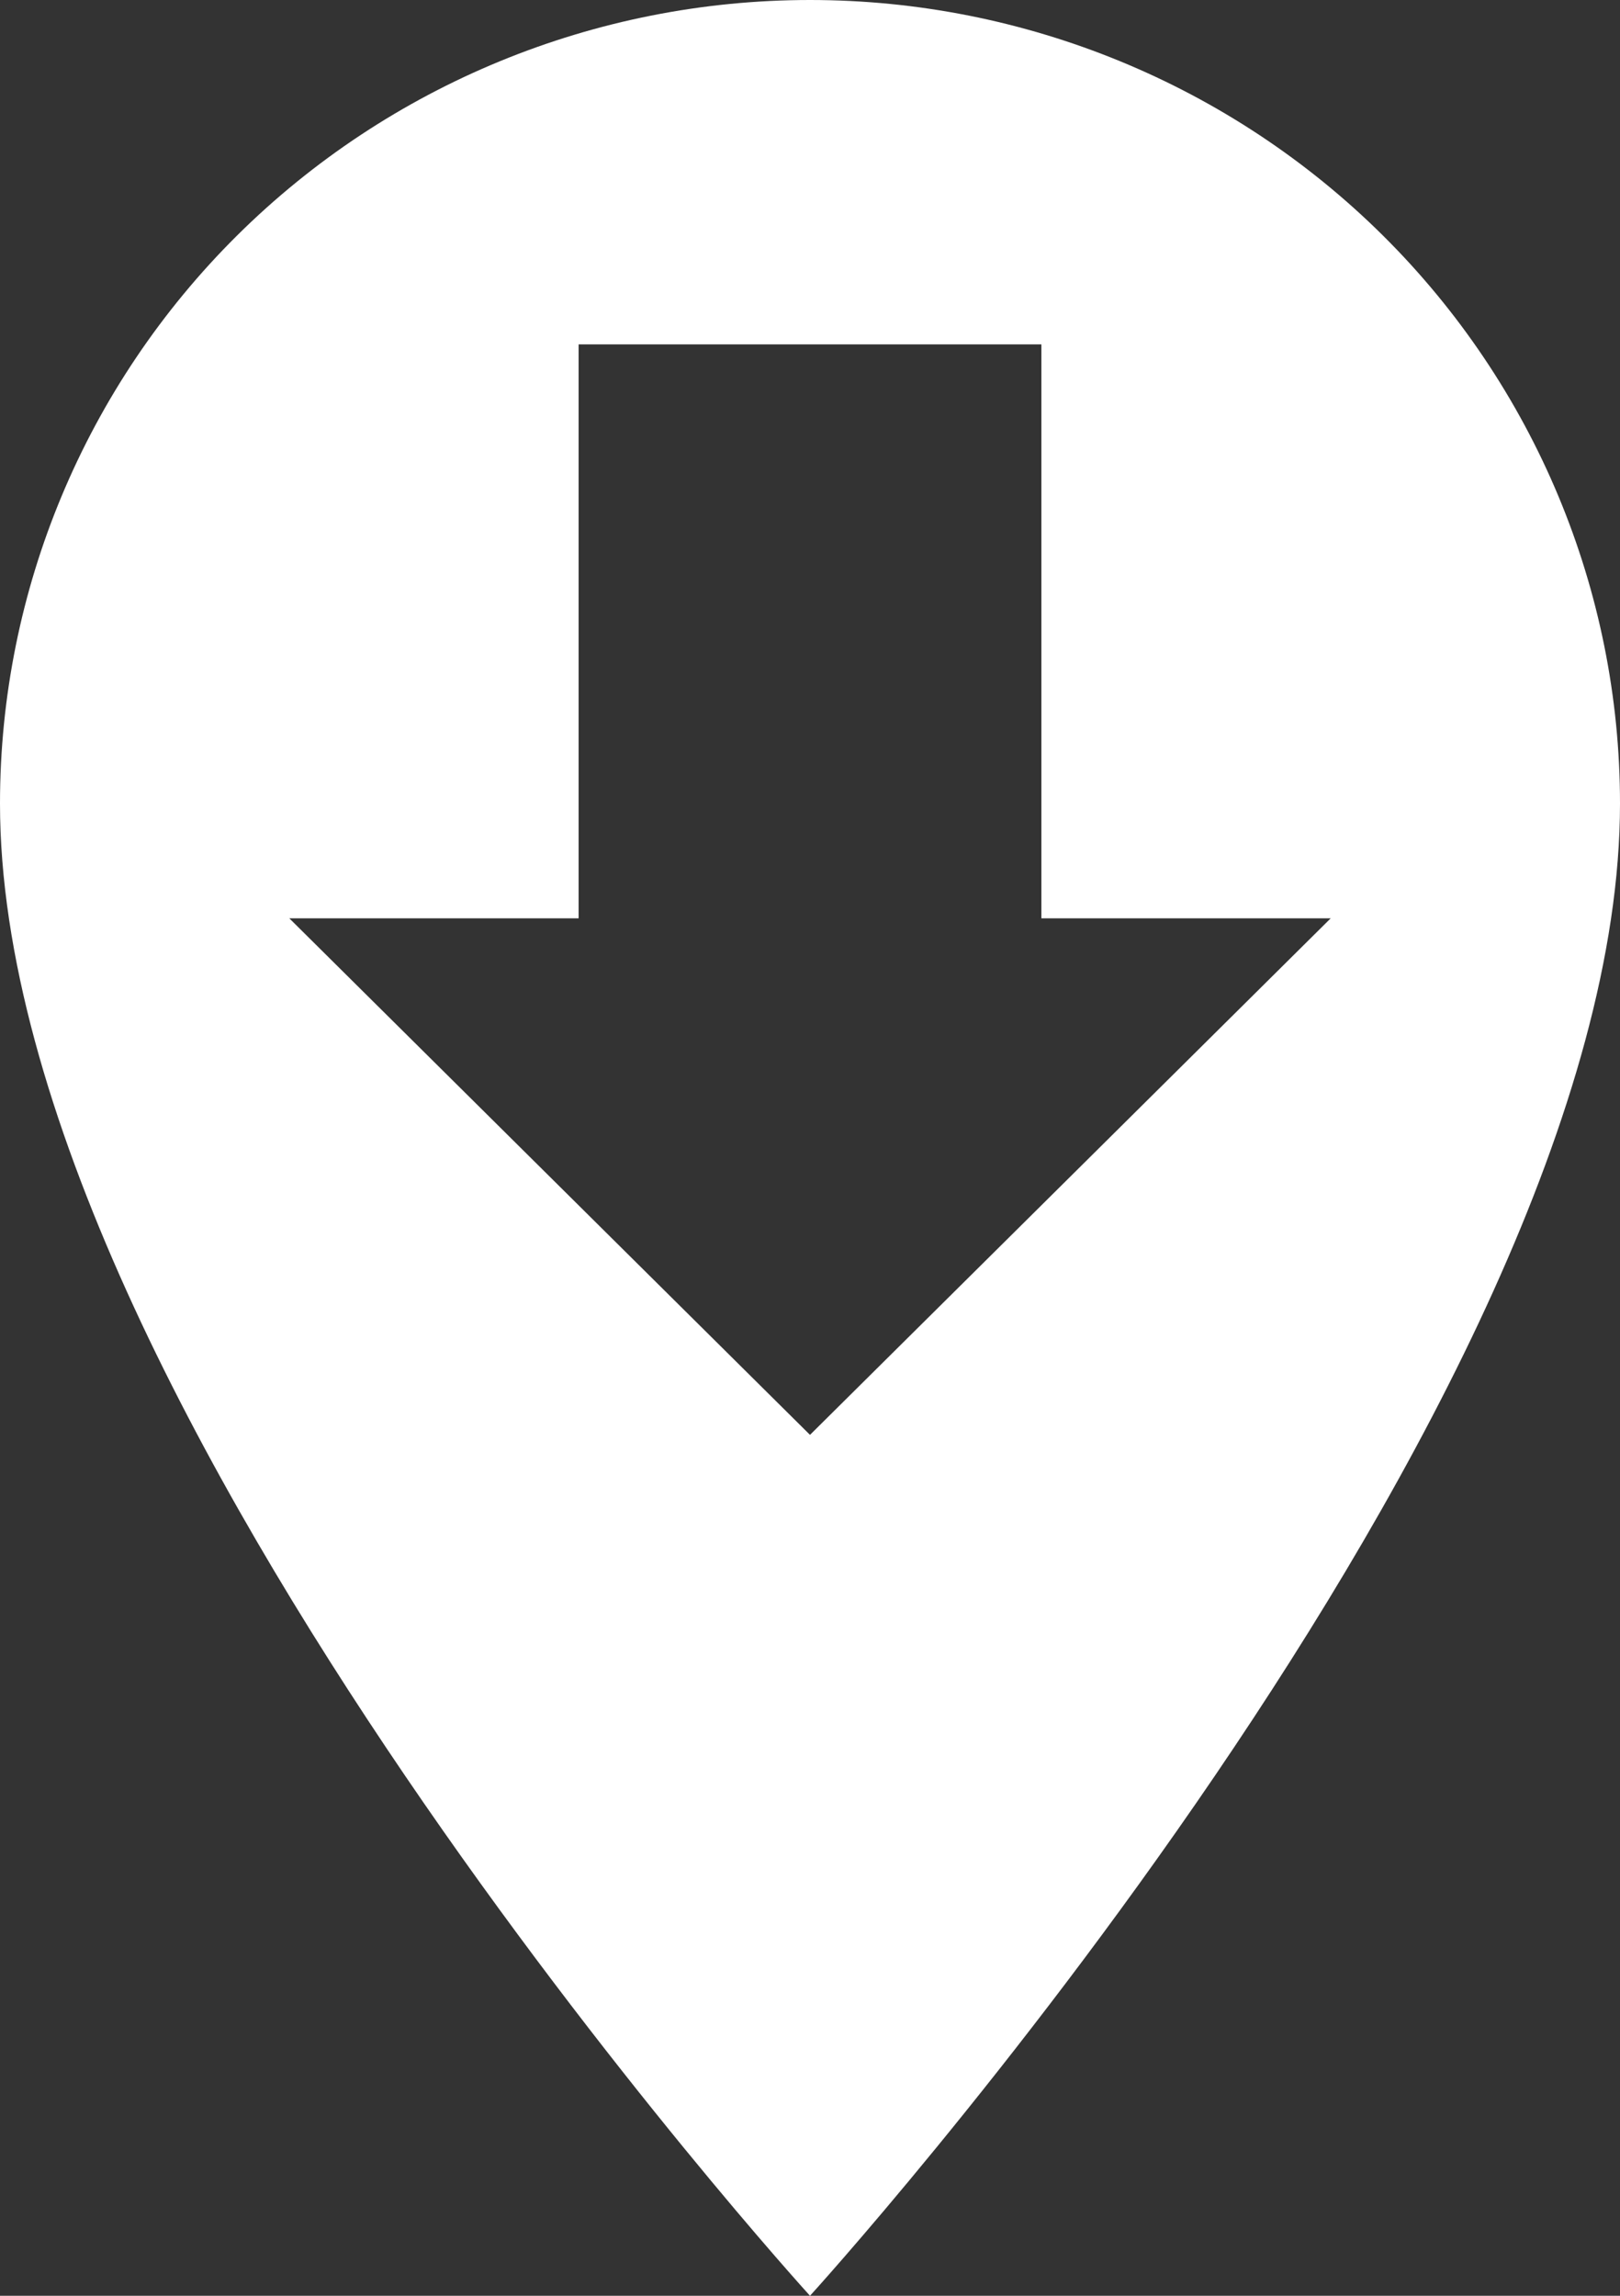 <svg width="12" height="17" viewBox="0 0 12 17" fill="none" xmlns="http://www.w3.org/2000/svg">
<rect x="0" y="0" width="12" height="17" fill="#333333" stroke="none"/>
<path d="M6 0C4.409 0 2.883 0.627 1.757 1.743C0.632 2.859 0 4.372 0 5.95C0 10.412 6 17 6 17C6 17 12 10.412 12 5.95C12 4.372 11.368 2.859 10.243 1.743C9.117 0.627 7.591 0 6 0ZM2.143 6.8H4.286V2.55H7.714V6.8H9.857L6 10.625L2.143 6.8Z" fill="white"/>
</svg>

